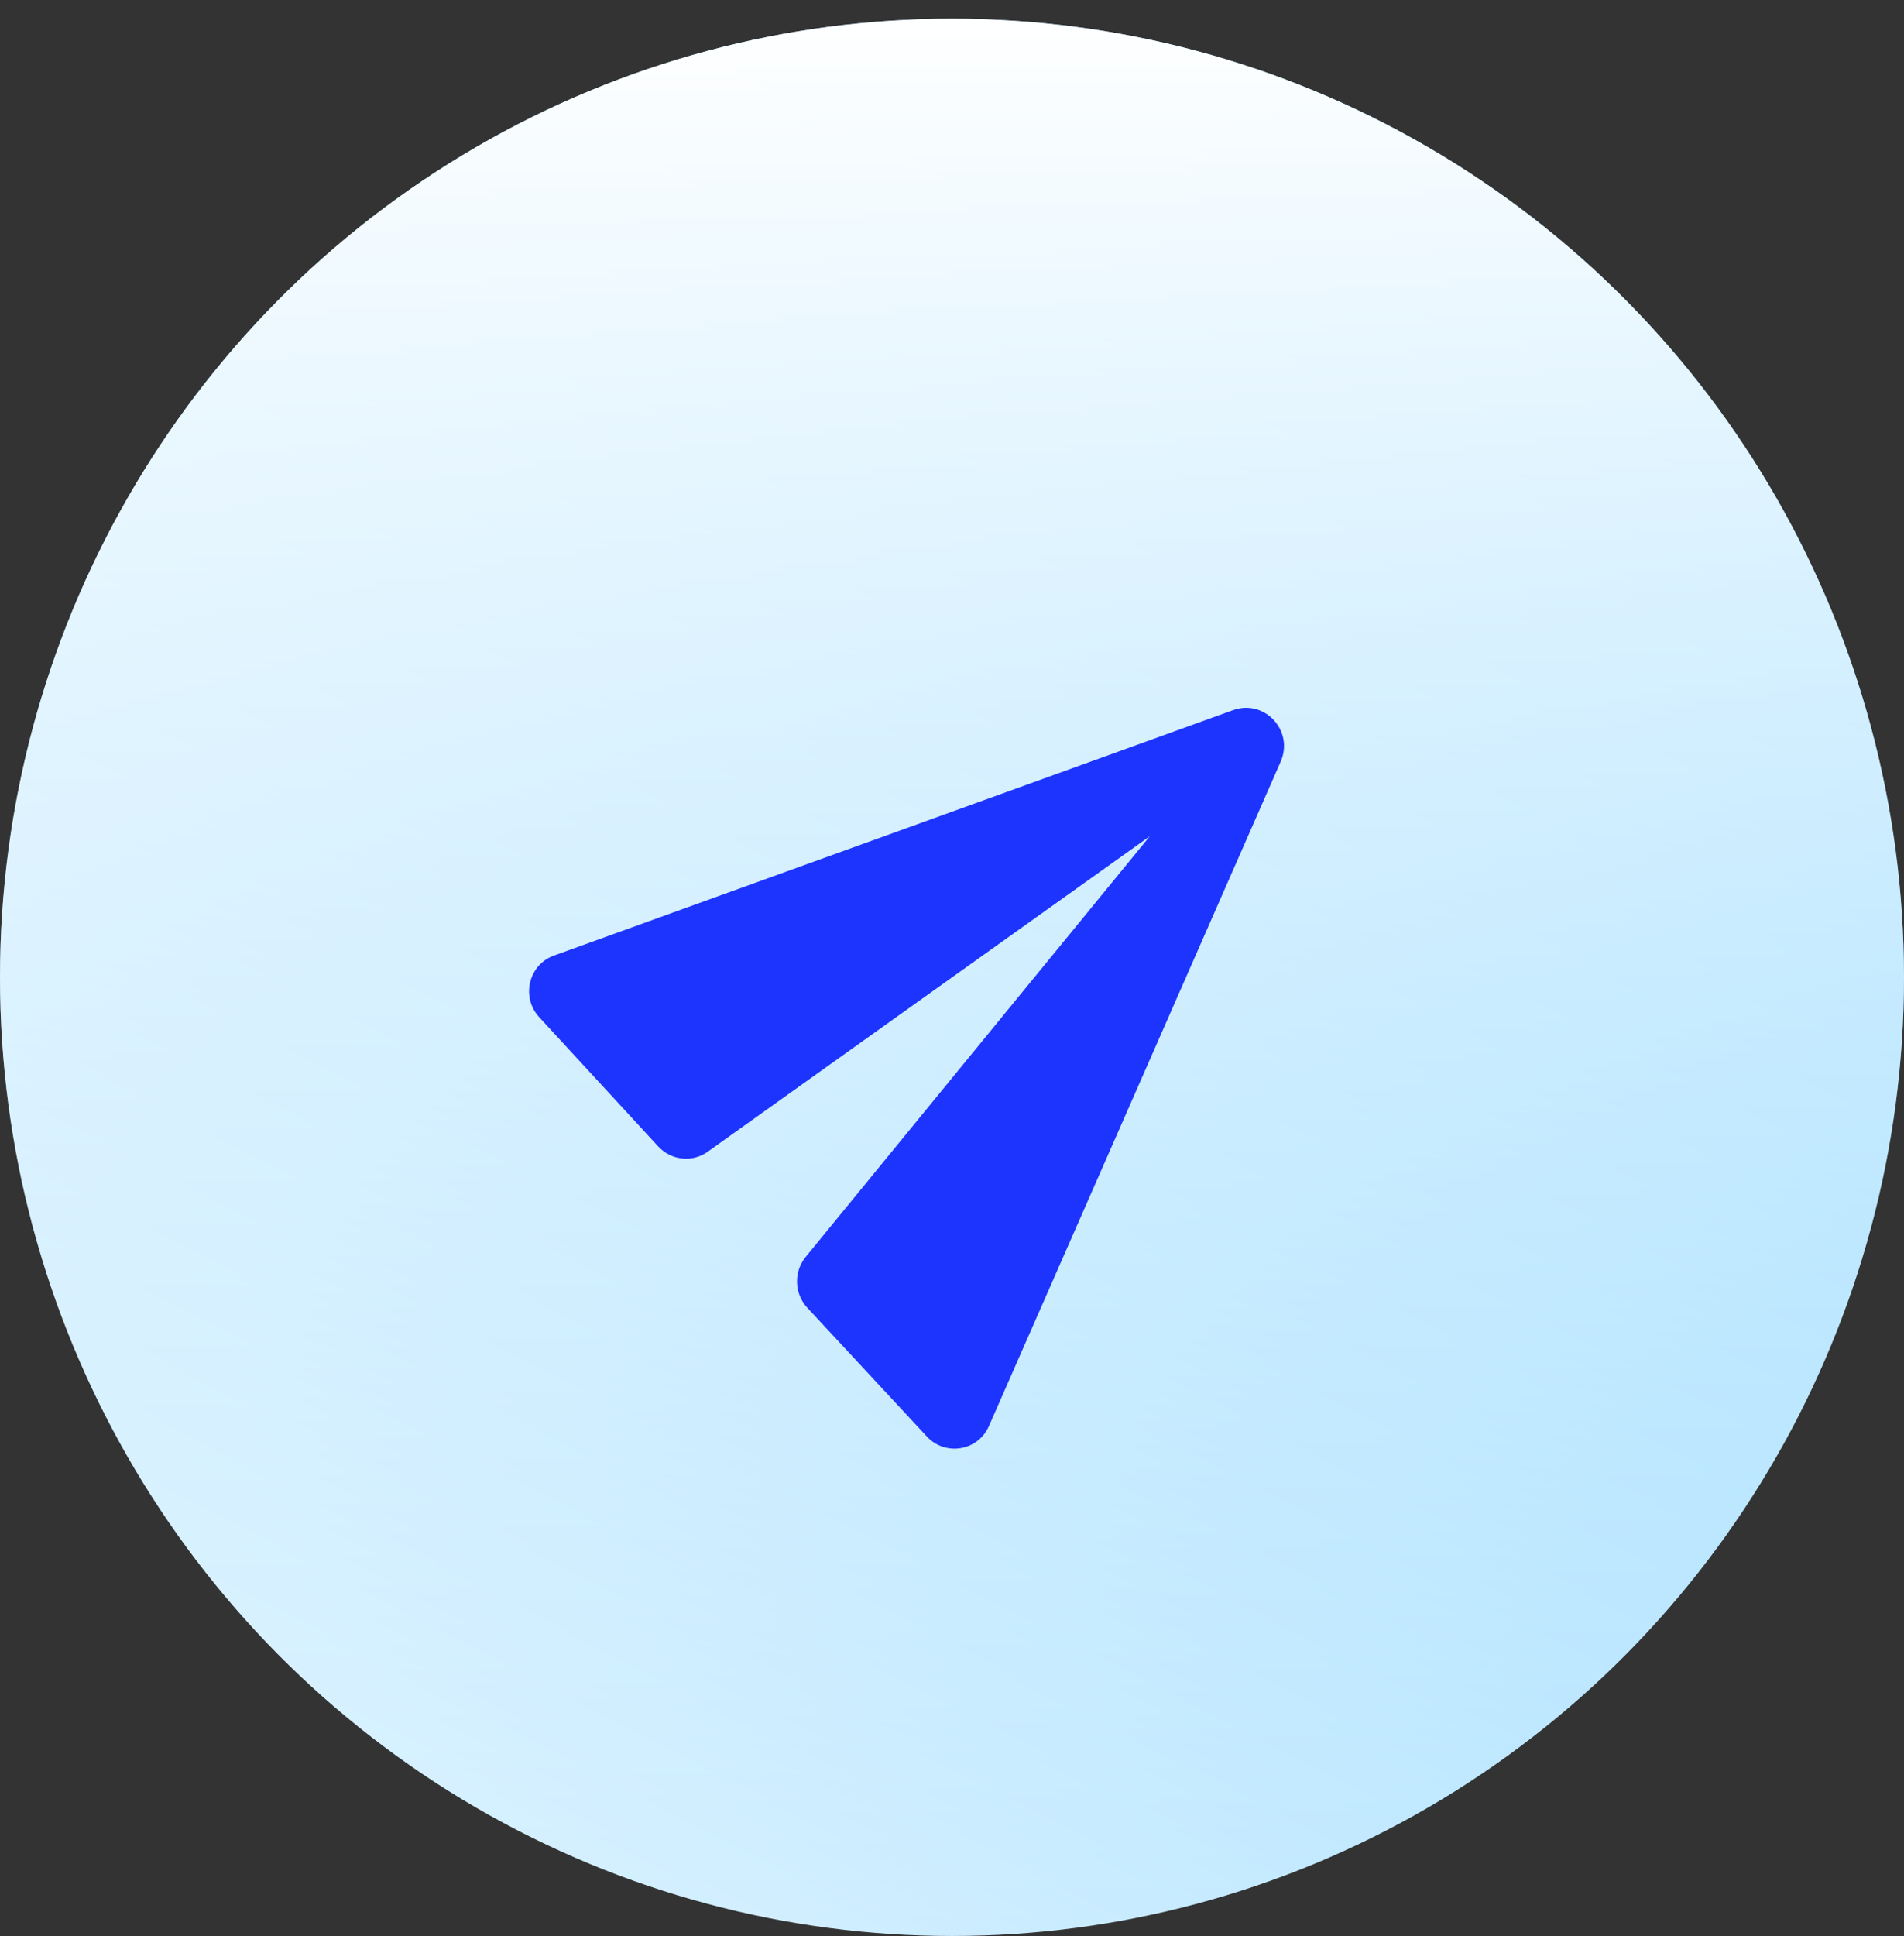 <svg width="61" height="62" viewBox="0 0 61 62" fill="none" xmlns="http://www.w3.org/2000/svg">
<rect x="0" y="0" width="61" height="62" fill="#333333" stroke="none"/>
<ellipse cx="30.5" cy="31.3" rx="30.5" ry="30.7" fill="url(#paint0_linear_3651_14052)"/>
<ellipse cx="30.5" cy="31.3" rx="30.5" ry="30.7" fill="url(#paint1_linear_3651_14052)"/>
<path d="M31.687 45.661L41.03 24.392C41.462 23.402 40.517 22.38 39.505 22.742L17.758 30.598C16.93 30.889 16.686 31.937 17.274 32.574L21.088 36.715C21.502 37.164 22.188 37.241 22.683 36.877L36.838 26.78L25.809 40.257C25.422 40.737 25.449 41.432 25.863 41.88L29.695 46.005C30.283 46.642 31.34 46.472 31.687 45.661Z" fill="#1D34FF"/>
<defs>
<linearGradient id="paint0_linear_3651_14052" x1="49.5" y1="-15.002" x2="-0.515" y2="81.865" gradientUnits="userSpaceOnUse">
<stop stop-color="#55C2FF"/>
<stop offset="1" stop-color="white"/>
</linearGradient>
<linearGradient id="paint1_linear_3651_14052" x1="30.5" y1="0.599" x2="30.5" y2="62" gradientUnits="userSpaceOnUse">
<stop stop-color="white"/>
<stop offset="1" stop-color="white" stop-opacity="0"/>
</linearGradient>
</defs>
</svg>
